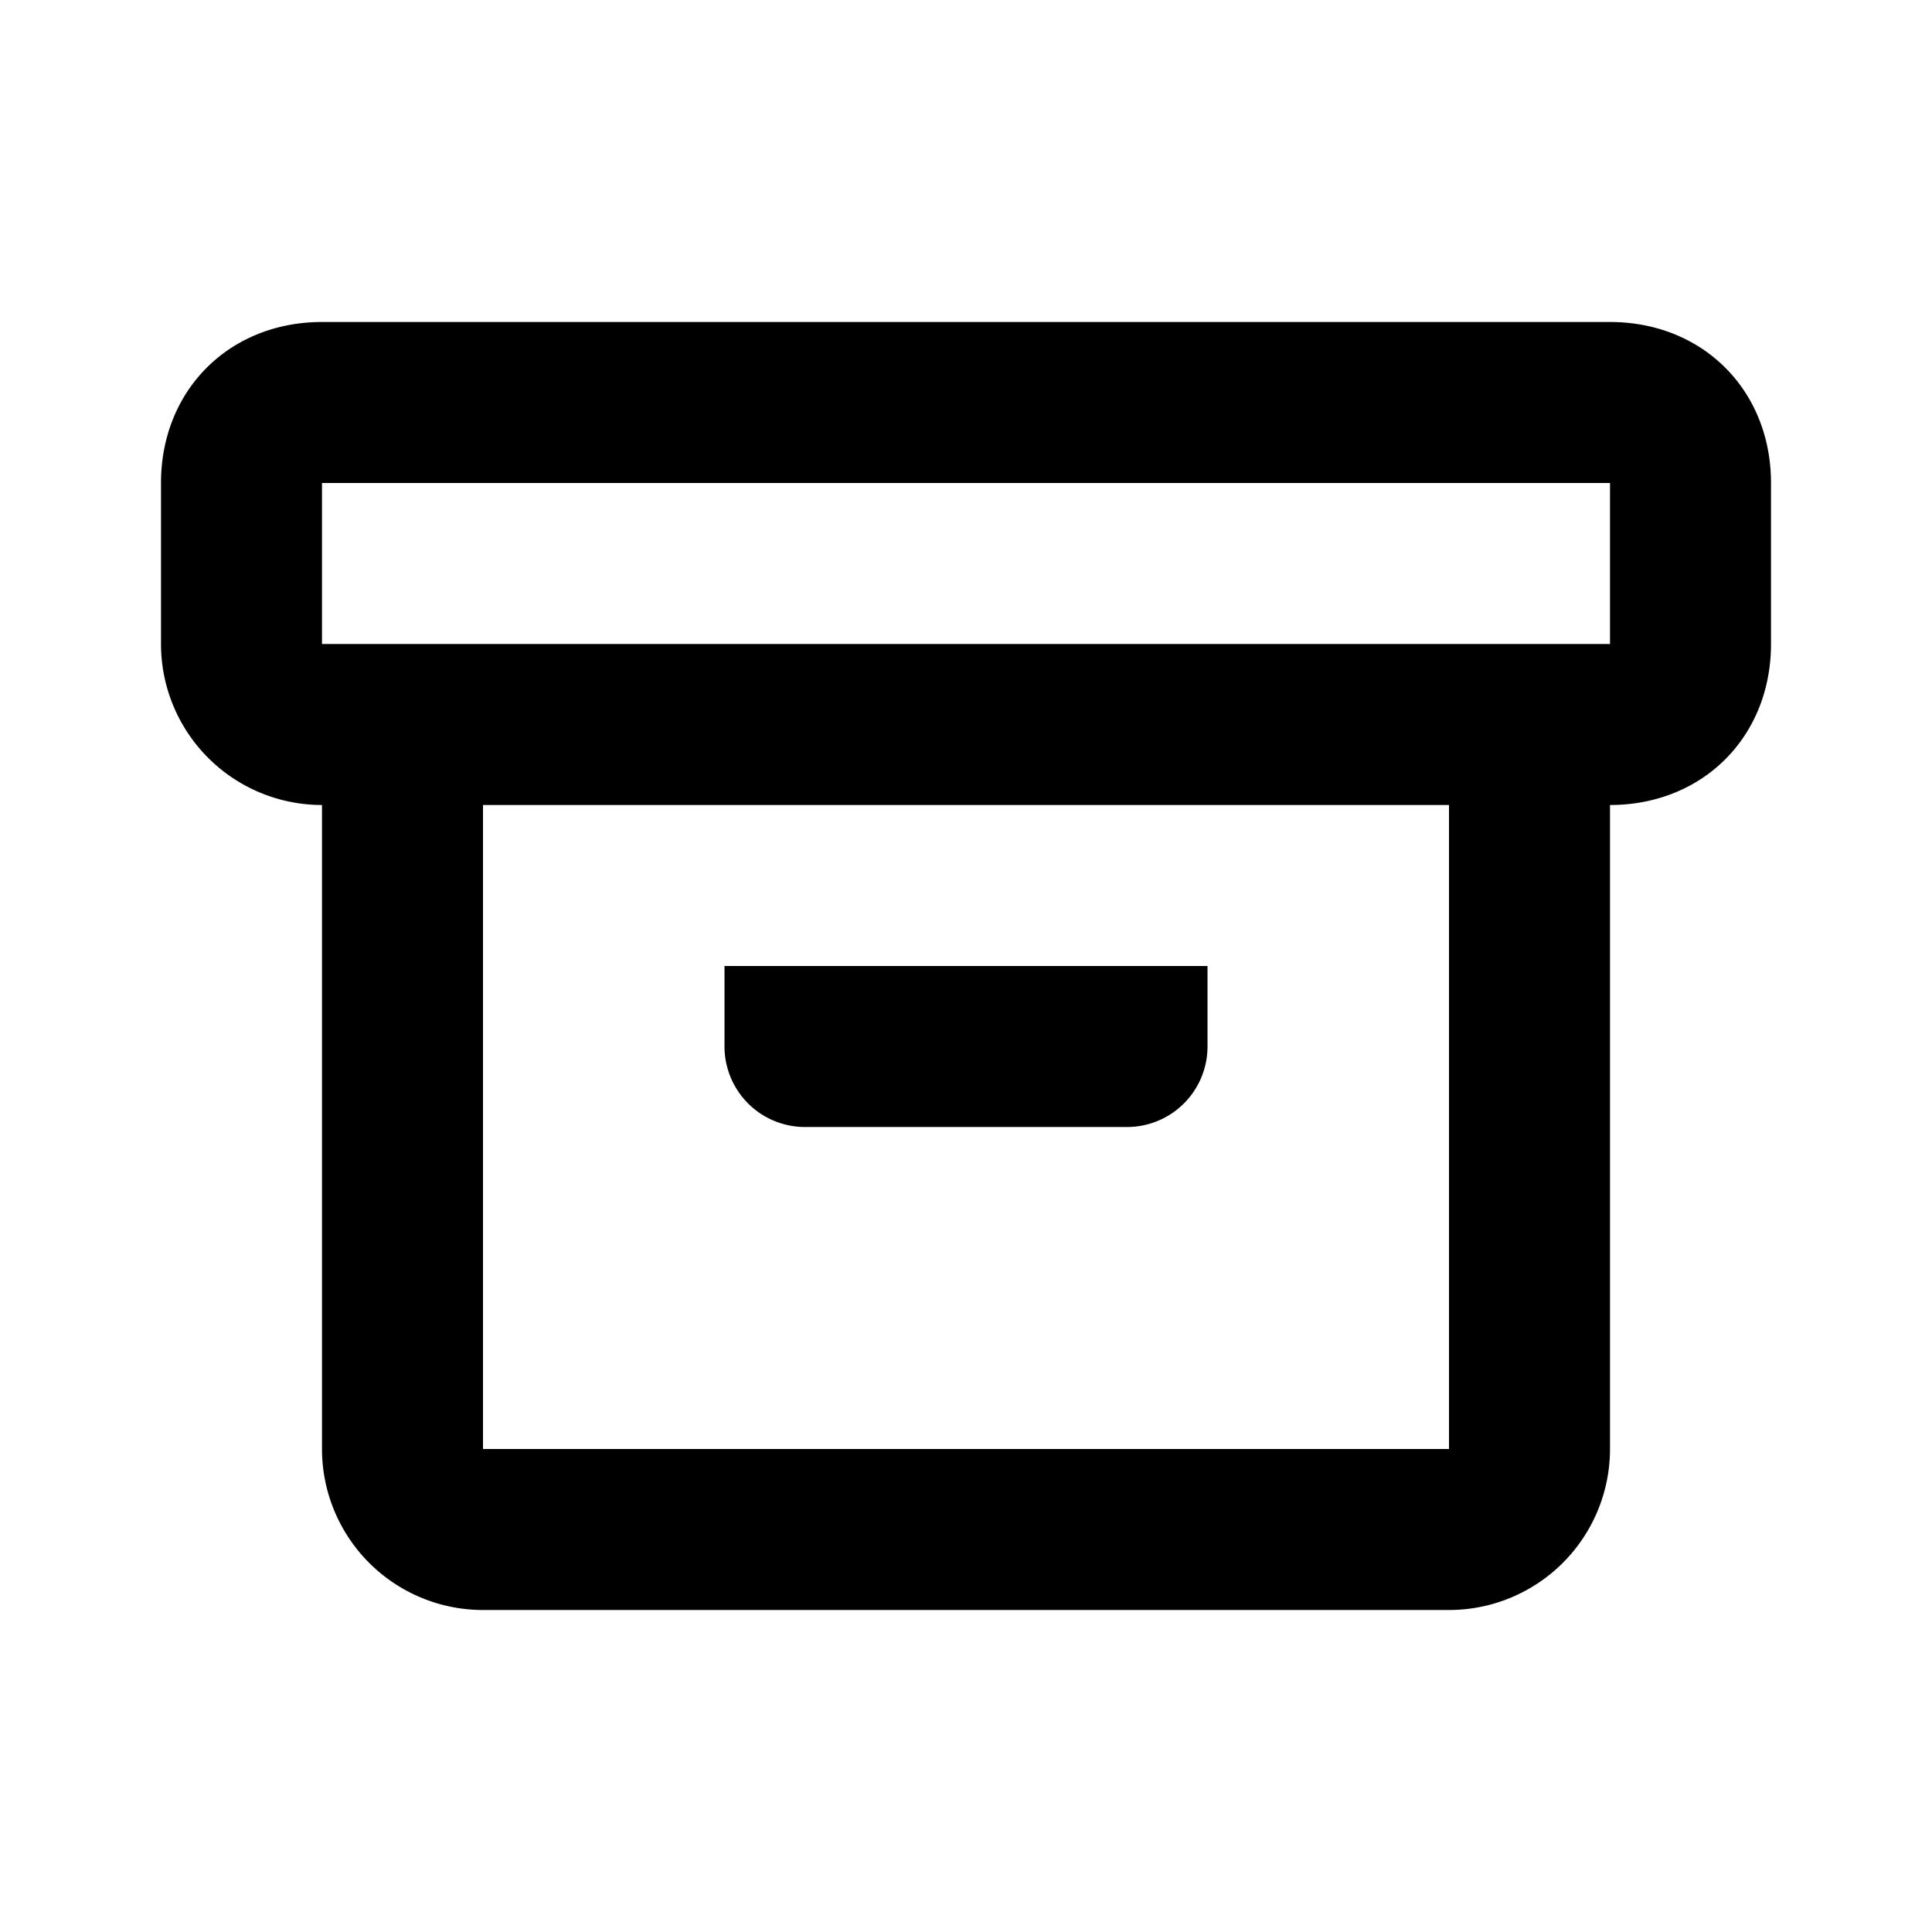 <svg xmlns="http://www.w3.org/2000/svg" width="1em" height="1em" viewBox="0 0 24 24"><path fill="none" stroke="currentColor" stroke-linejoin="round" stroke-width="2" d="M10 12v1h4v-1m4 7H6a1 1 0 0 1-1-1V9h14v9a1 1 0 0 1-1 1ZM4 5h16c.6 0 1 .4 1 1v2c0 .6-.4 1-1 1H4a1 1 0 0 1-1-1V6c0-.6.4-1 1-1Z"/></svg>